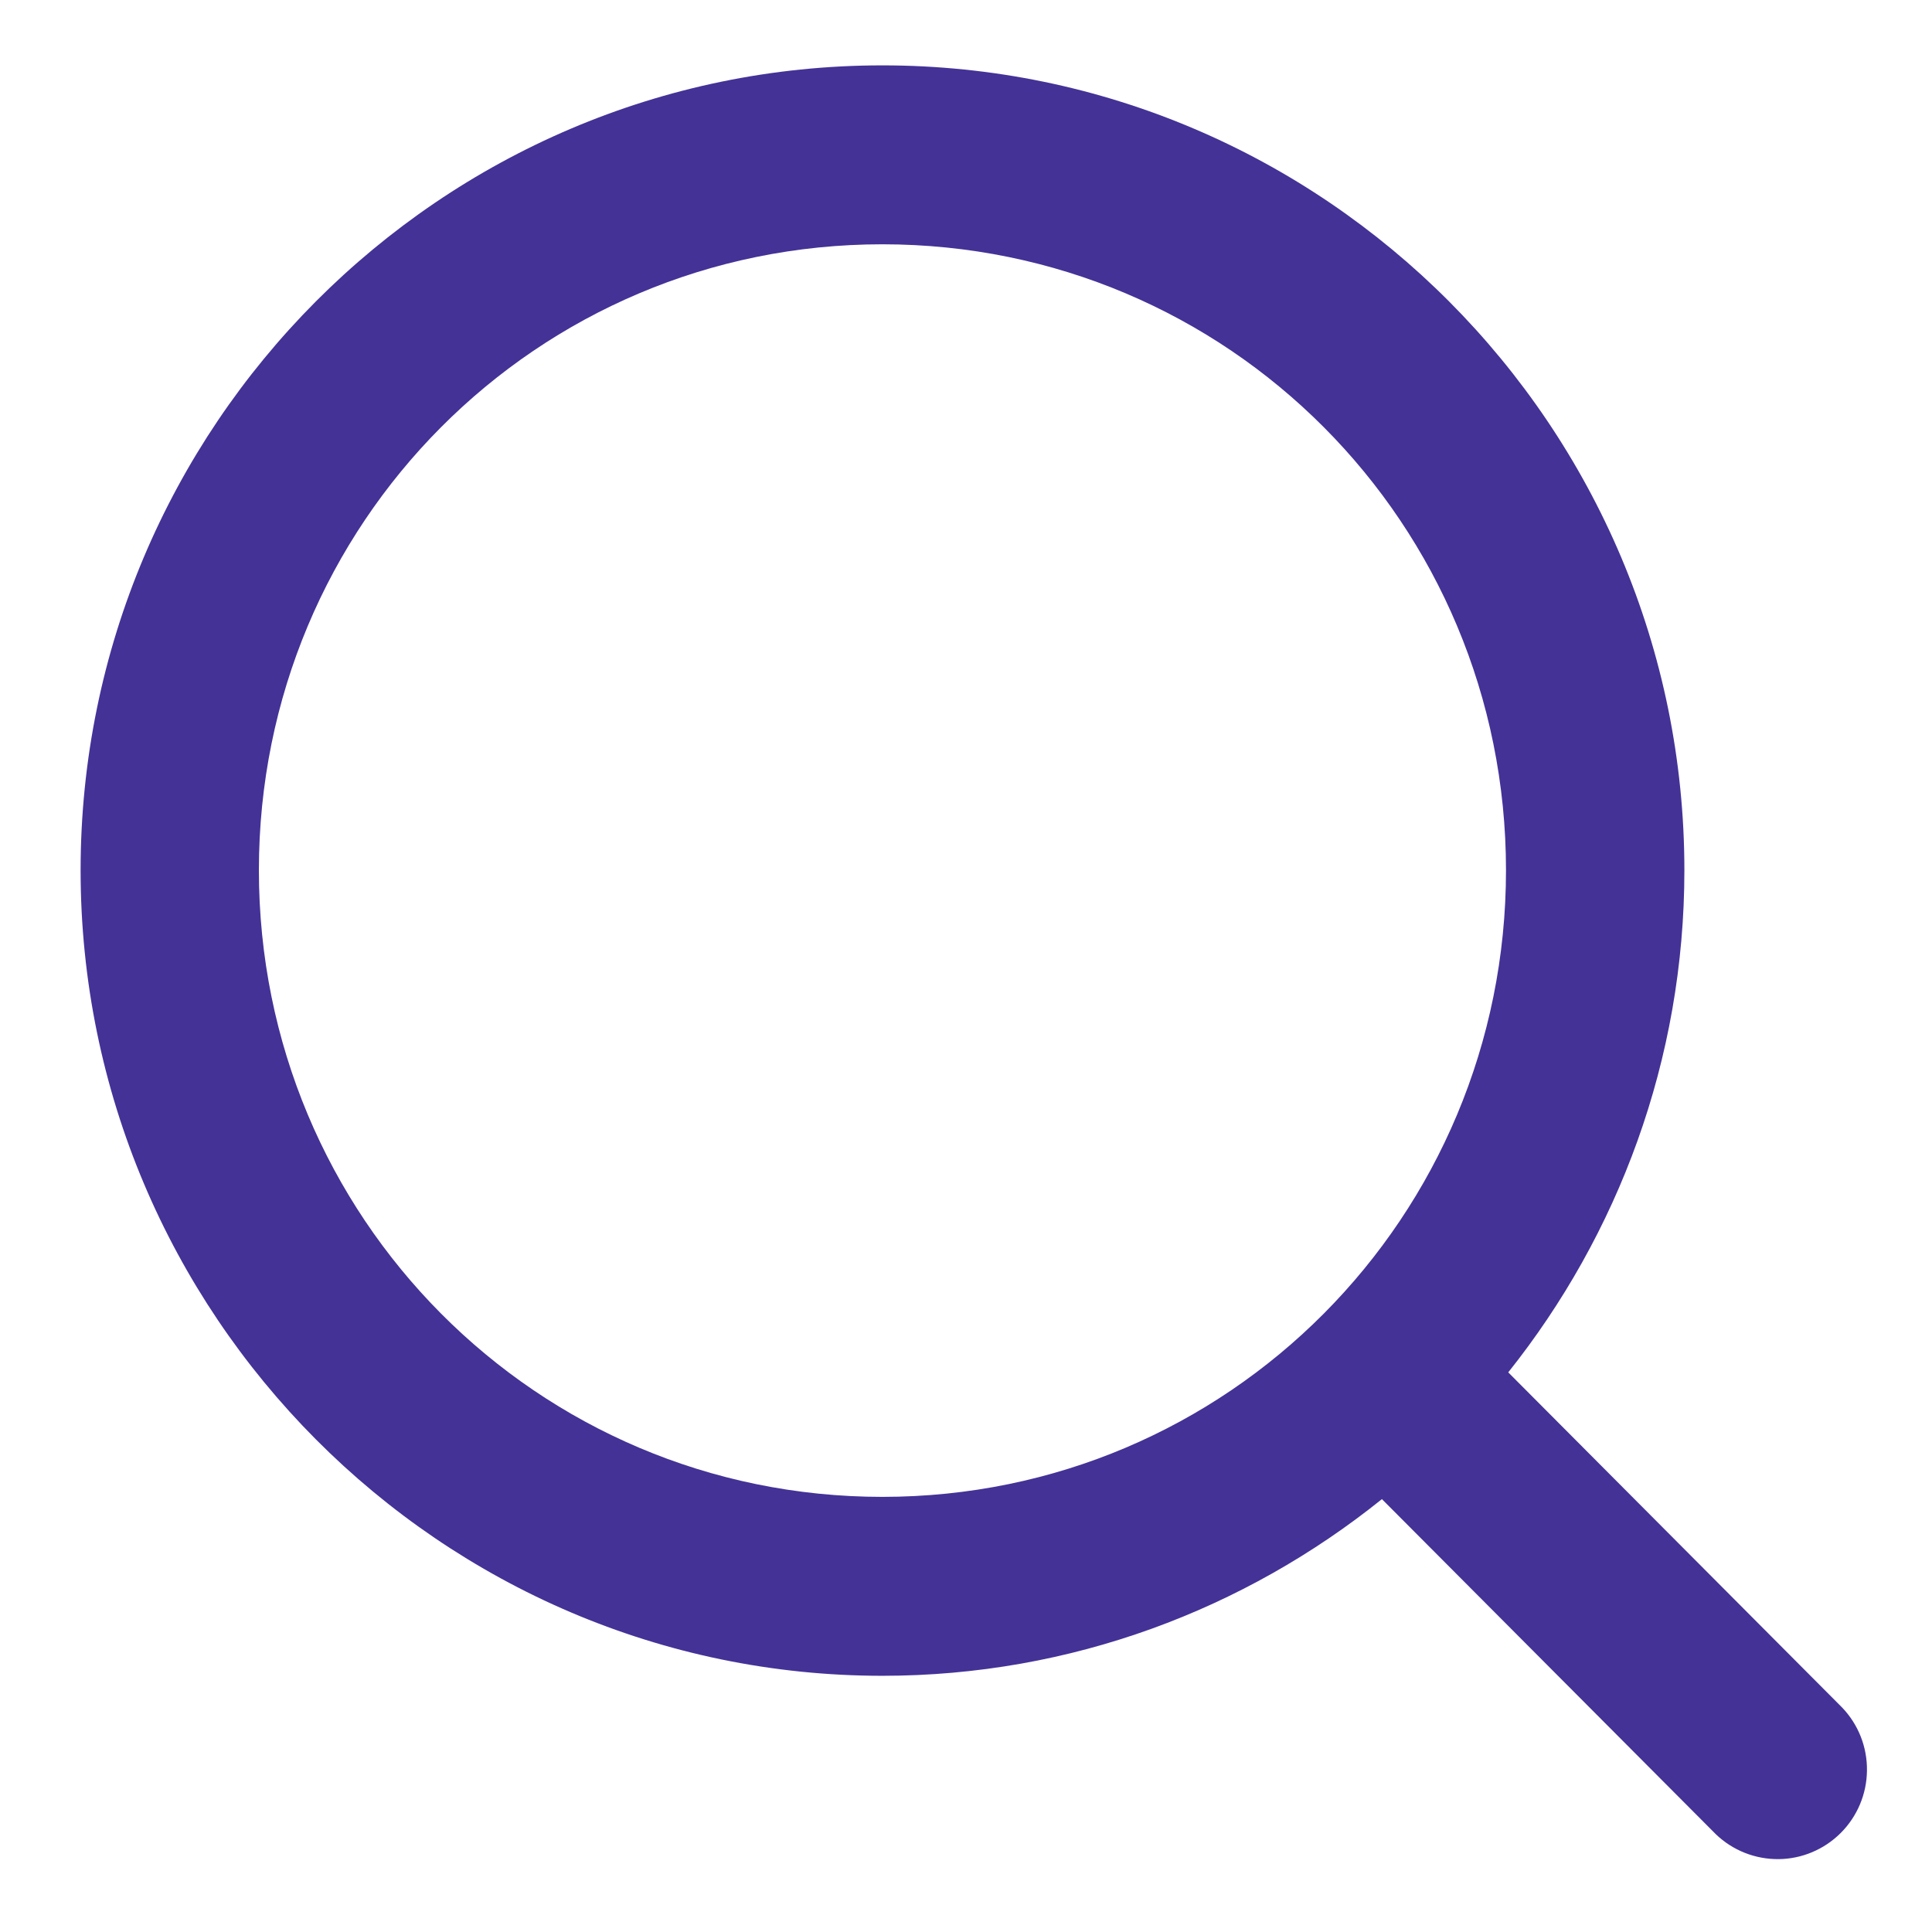<svg width="18" height="18" viewBox="0 0 18 18" fill="none" xmlns="http://www.w3.org/2000/svg">
<path d="M8.221 0.609C4.105 0.609 0.751 3.975 0.751 8.108C0.751 12.24 4.105 15.613 8.221 15.613C9.98 15.613 11.597 14.994 12.875 13.967L15.986 17.089C16.143 17.24 16.353 17.323 16.571 17.321C16.788 17.319 16.996 17.231 17.15 17.077C17.304 16.923 17.392 16.714 17.394 16.496C17.397 16.277 17.314 16.067 17.163 15.909L14.052 12.786C15.076 11.501 15.693 9.875 15.693 8.108C15.693 3.975 12.338 0.609 8.221 0.609ZM8.221 2.276C11.441 2.276 14.031 4.876 14.031 8.108C14.031 11.339 11.441 13.946 8.221 13.946C5.002 13.946 2.412 11.339 2.412 8.108C2.412 4.876 5.002 2.276 8.221 2.276Z" fill="#443297"/>
</svg>
